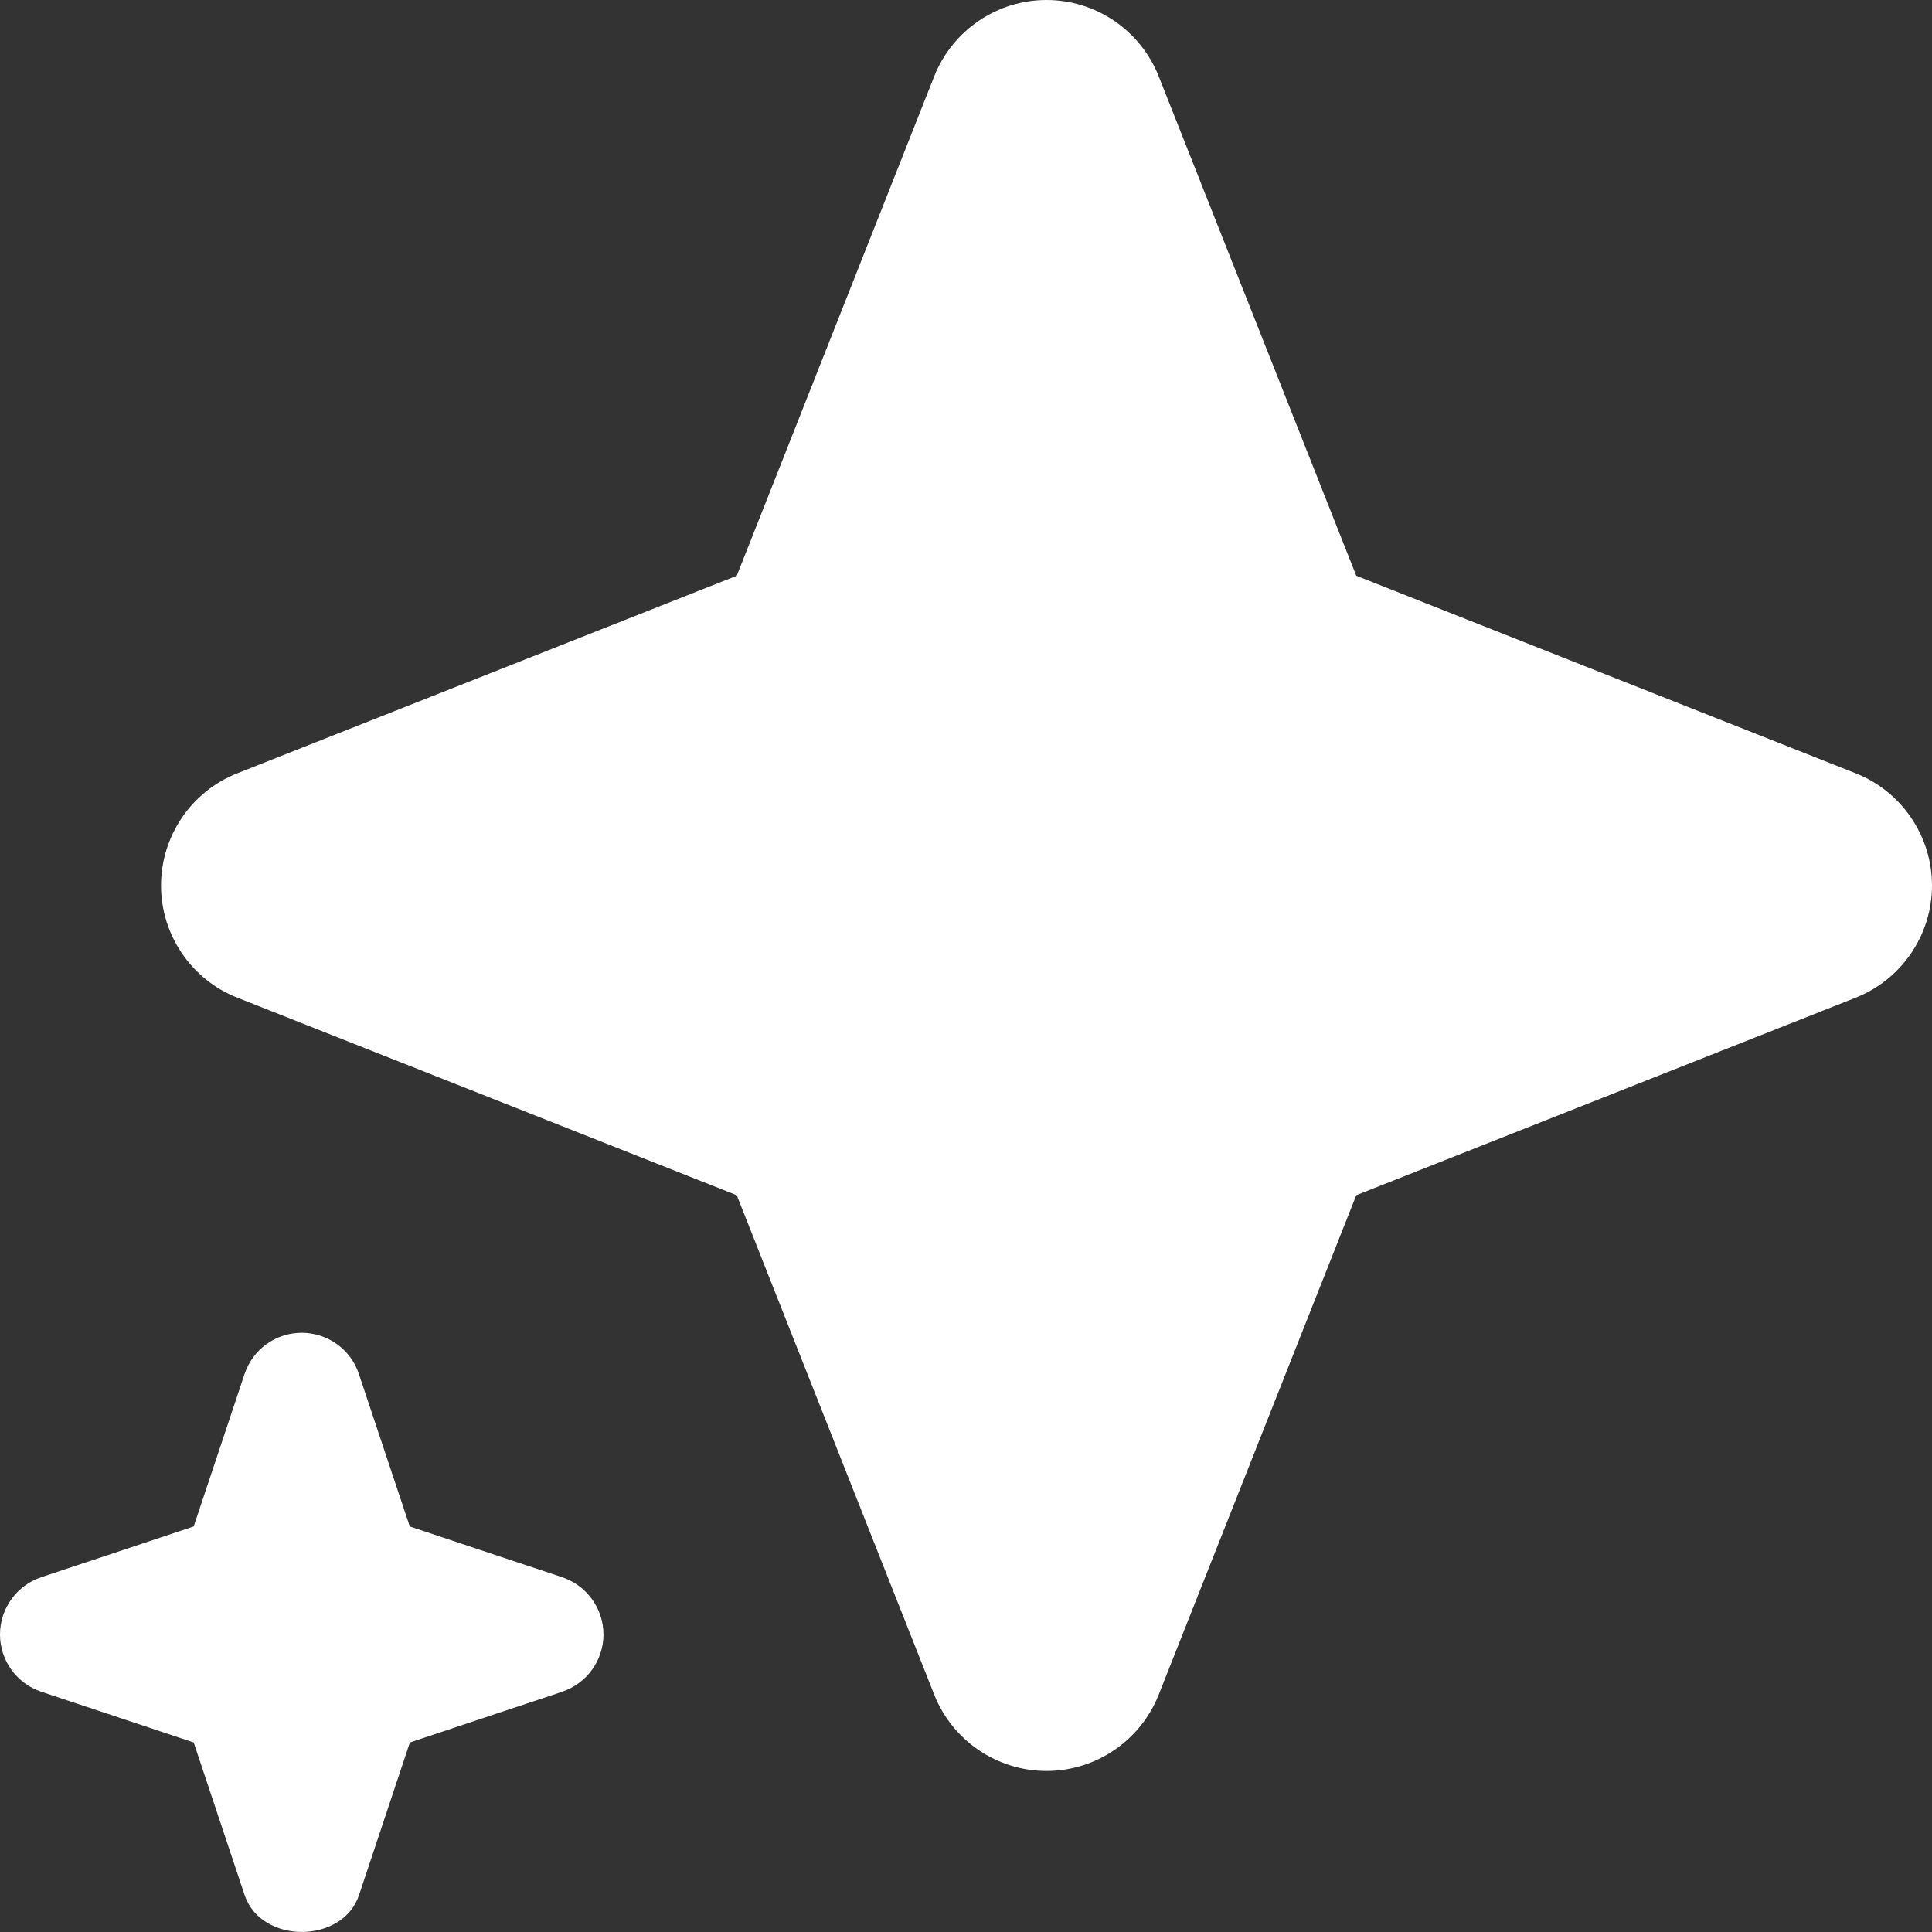 <svg width="20" height="20" viewBox="0 0 20 20" fill="none" xmlns="http://www.w3.org/2000/svg">
<rect x="0" y="0" width="20" height="20" fill="#333333" stroke="none"/>
<path d="M5.82 17.513L4.243 18.038L3.717 19.617C3.547 20.127 2.702 20.127 2.532 19.617L2.005 18.038L0.428 17.513C0.173 17.428 0 17.19 0 16.92C0 16.65 0.173 16.412 0.428 16.327L2.005 15.802L2.532 14.223C2.617 13.968 2.855 13.797 3.123 13.797C3.392 13.797 3.632 13.97 3.715 14.223L4.242 15.802L5.818 16.327C6.073 16.412 6.247 16.65 6.247 16.92C6.247 17.19 6.073 17.428 5.818 17.513H5.82Z" fill="white"/>
<path d="M19.21 8.005L14.04 5.96L11.995 0.79C11.806 0.313 11.345 0 10.833 0C10.322 0 9.86 0.313 9.671 0.79L7.627 5.96L2.457 8.005C1.98 8.193 1.667 8.655 1.667 9.167C1.667 9.678 1.98 10.14 2.457 10.328L7.627 12.373L9.671 17.543C9.86 18.02 10.322 18.333 10.833 18.333C11.345 18.333 11.806 18.02 11.995 17.543L14.04 12.373L19.21 10.328C19.686 10.14 20 9.678 20 9.167C20 8.655 19.686 8.193 19.21 8.005Z" fill="white"/>
</svg>
